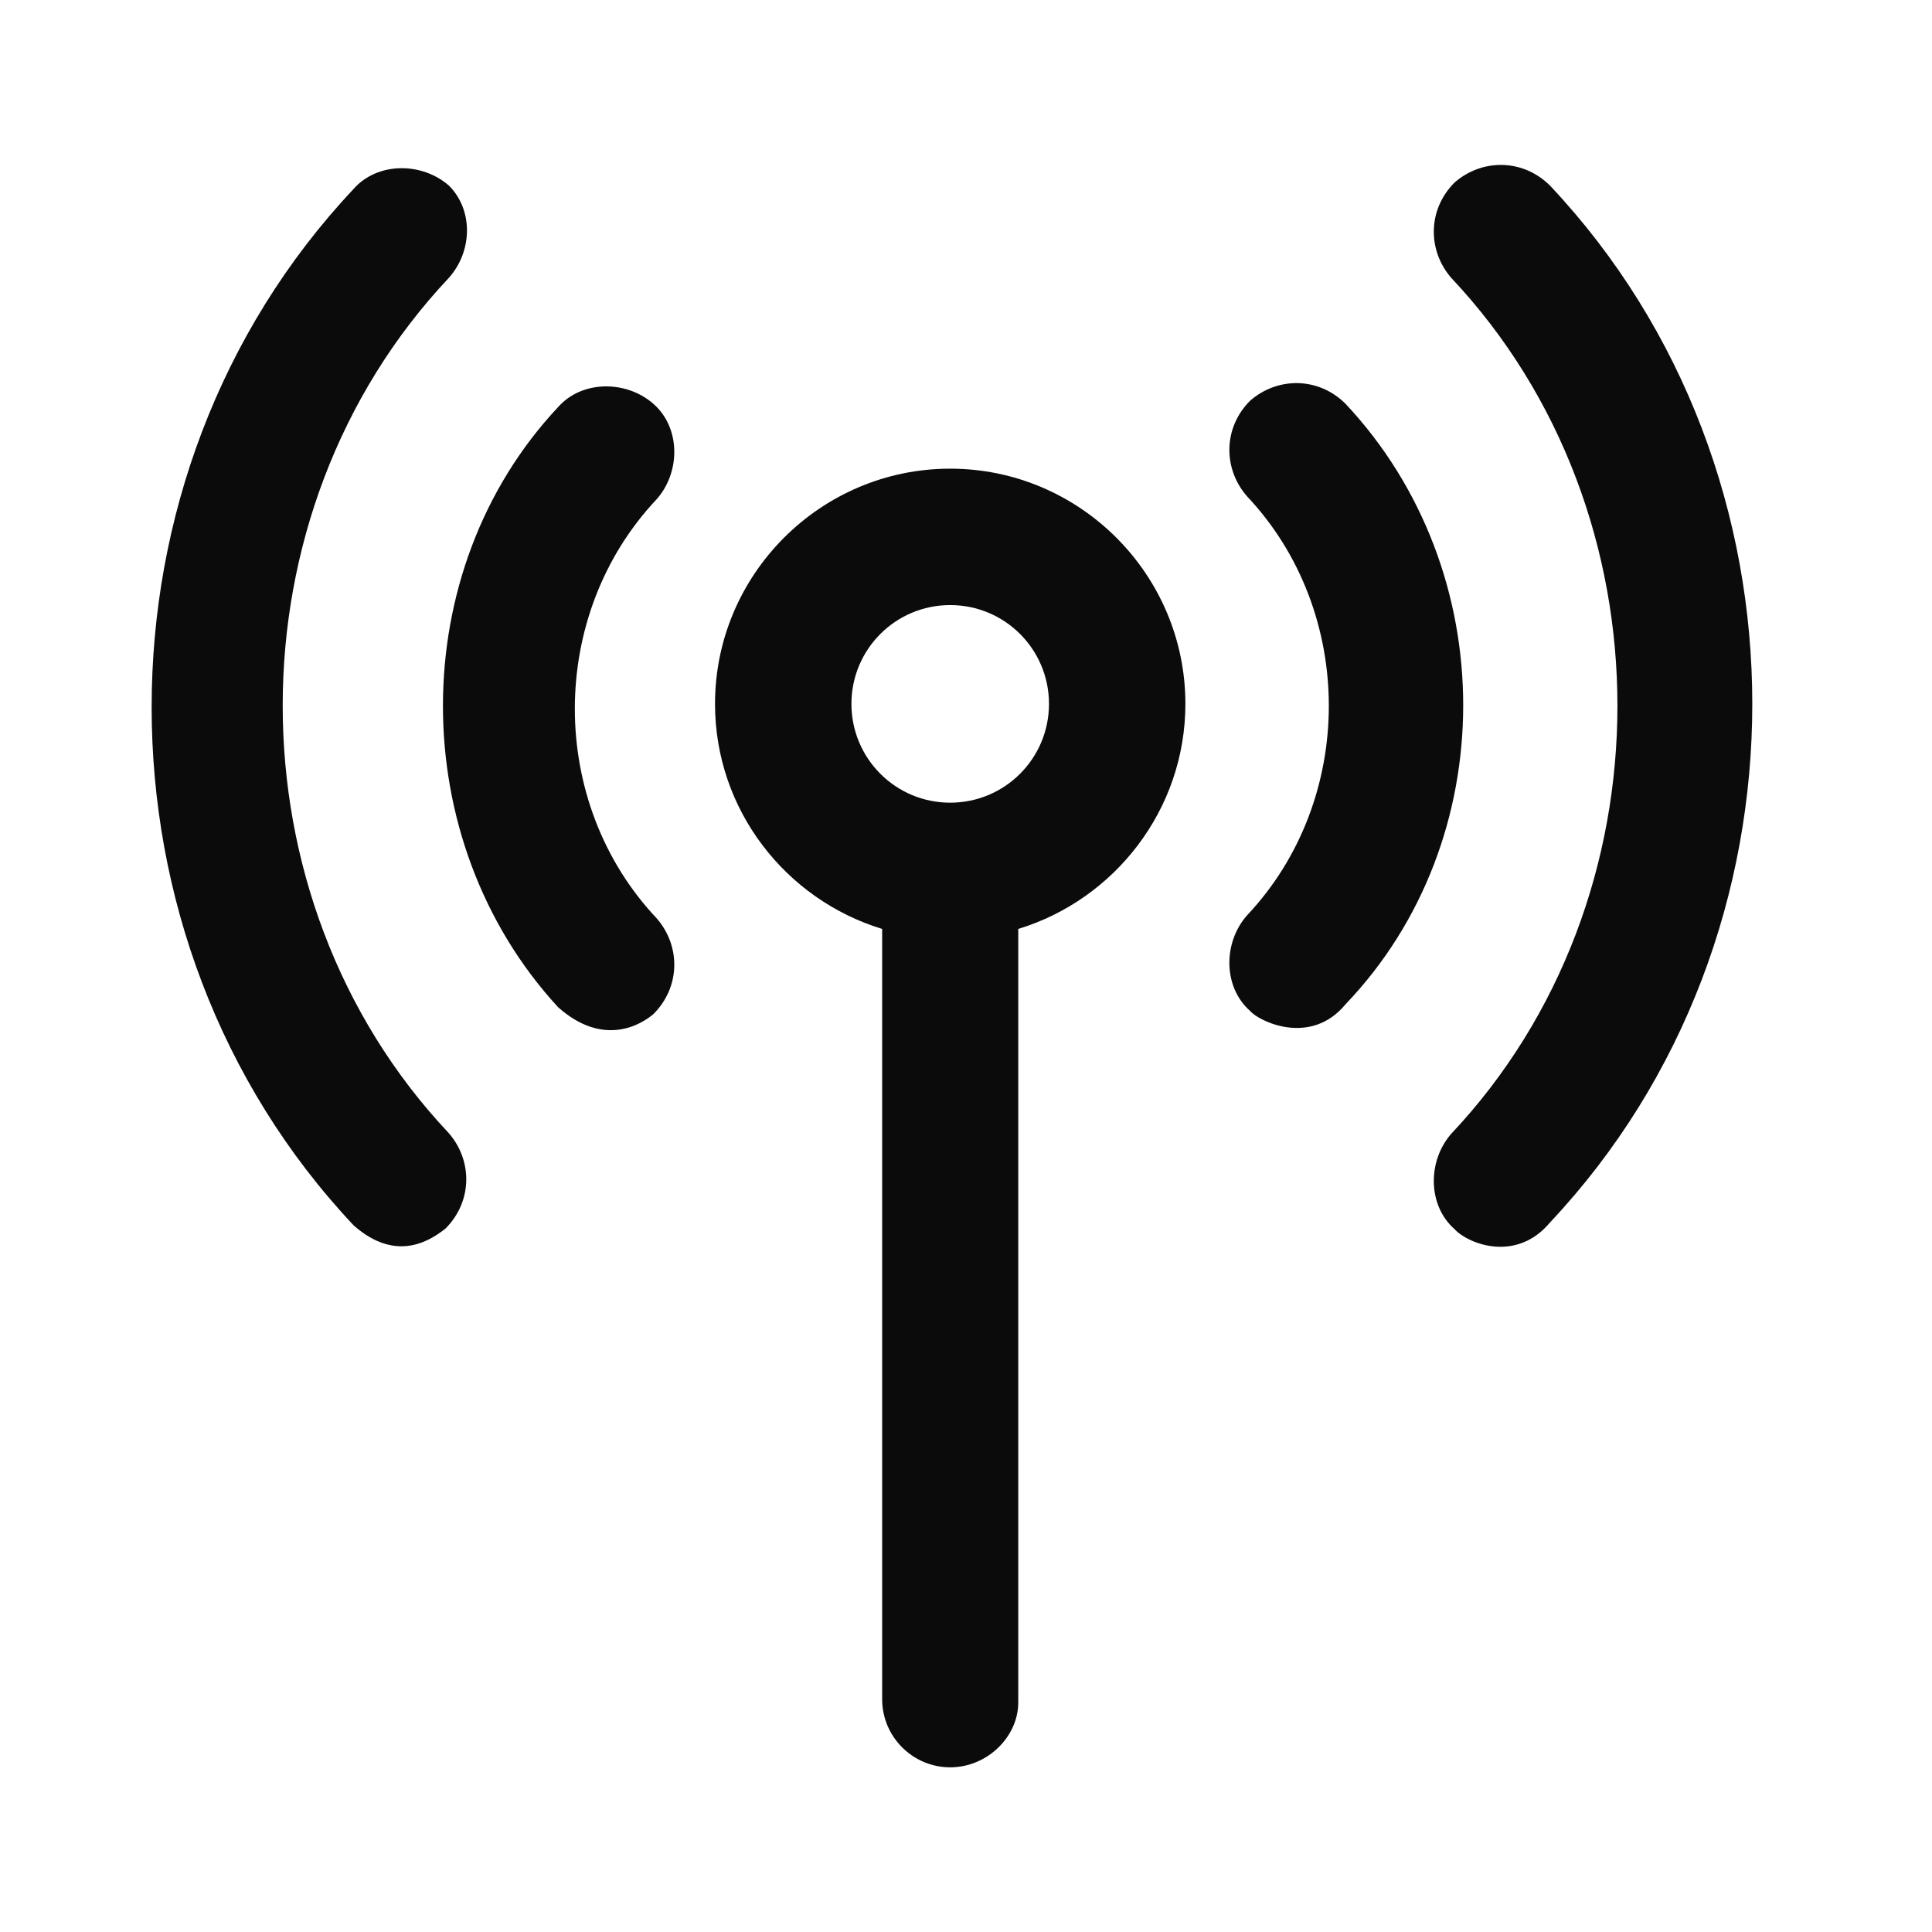 <svg width="43" height="43" viewBox="0 0 43 43" fill="none" xmlns="http://www.w3.org/2000/svg">
<path d="M21.148 10.431C18.265 10.431 15.914 12.783 15.914 15.666C15.914 18.025 17.486 20.02 19.634 20.675V37.82C19.634 38.658 20.318 39.335 21.148 39.335C21.978 39.335 22.663 38.65 22.663 37.893V20.675C24.811 20.02 26.383 18.017 26.383 15.666C26.383 12.783 24.031 10.431 21.148 10.431ZM21.148 17.865C19.933 17.865 18.95 16.882 18.95 15.666C18.95 14.45 19.933 13.467 21.148 13.467C22.364 13.467 23.347 14.45 23.347 15.666C23.347 16.882 22.364 17.865 21.148 17.865Z" fill="#0B0B0B"/>
<path d="M34.501 4.134C33.896 3.529 32.986 3.529 32.375 4.061C31.77 4.665 31.77 5.575 32.302 6.187C37.231 11.421 37.231 19.998 32.302 25.232C31.77 25.837 31.77 26.827 32.375 27.358C32.666 27.679 33.743 28.116 34.501 27.205C40.5 20.828 40.5 10.504 34.501 4.134Z" fill="#0B0B0B"/>
<path d="M29.95 8.99C29.346 8.385 28.436 8.385 27.825 8.917C27.22 9.521 27.22 10.431 27.752 11.043C30.183 13.62 30.183 17.799 27.752 20.376C27.22 20.981 27.22 21.971 27.825 22.502C28.006 22.721 29.164 23.303 29.95 22.349C33.438 18.702 33.438 12.71 29.95 8.99Z" fill="#0B0B0B"/>
<path d="M9.995 6.179C10.526 5.575 10.526 4.665 9.995 4.134C9.39 3.602 8.4 3.602 7.869 4.206C1.877 10.577 1.877 20.901 7.869 27.271C8.844 28.137 9.616 27.577 9.915 27.344C10.519 26.739 10.519 25.829 9.987 25.218C5.059 19.99 5.059 11.414 9.995 6.179Z" fill="#0B0B0B"/>
<path d="M14.545 8.99C13.941 8.458 12.951 8.458 12.419 9.063C9.005 12.703 9.005 18.702 12.419 22.415C13.438 23.325 14.283 22.794 14.545 22.568C15.149 21.963 15.149 21.053 14.618 20.442C12.186 17.865 12.186 13.686 14.618 11.108C15.149 10.504 15.149 9.521 14.545 8.99Z" fill="#0B0B0B"/>
</svg>
